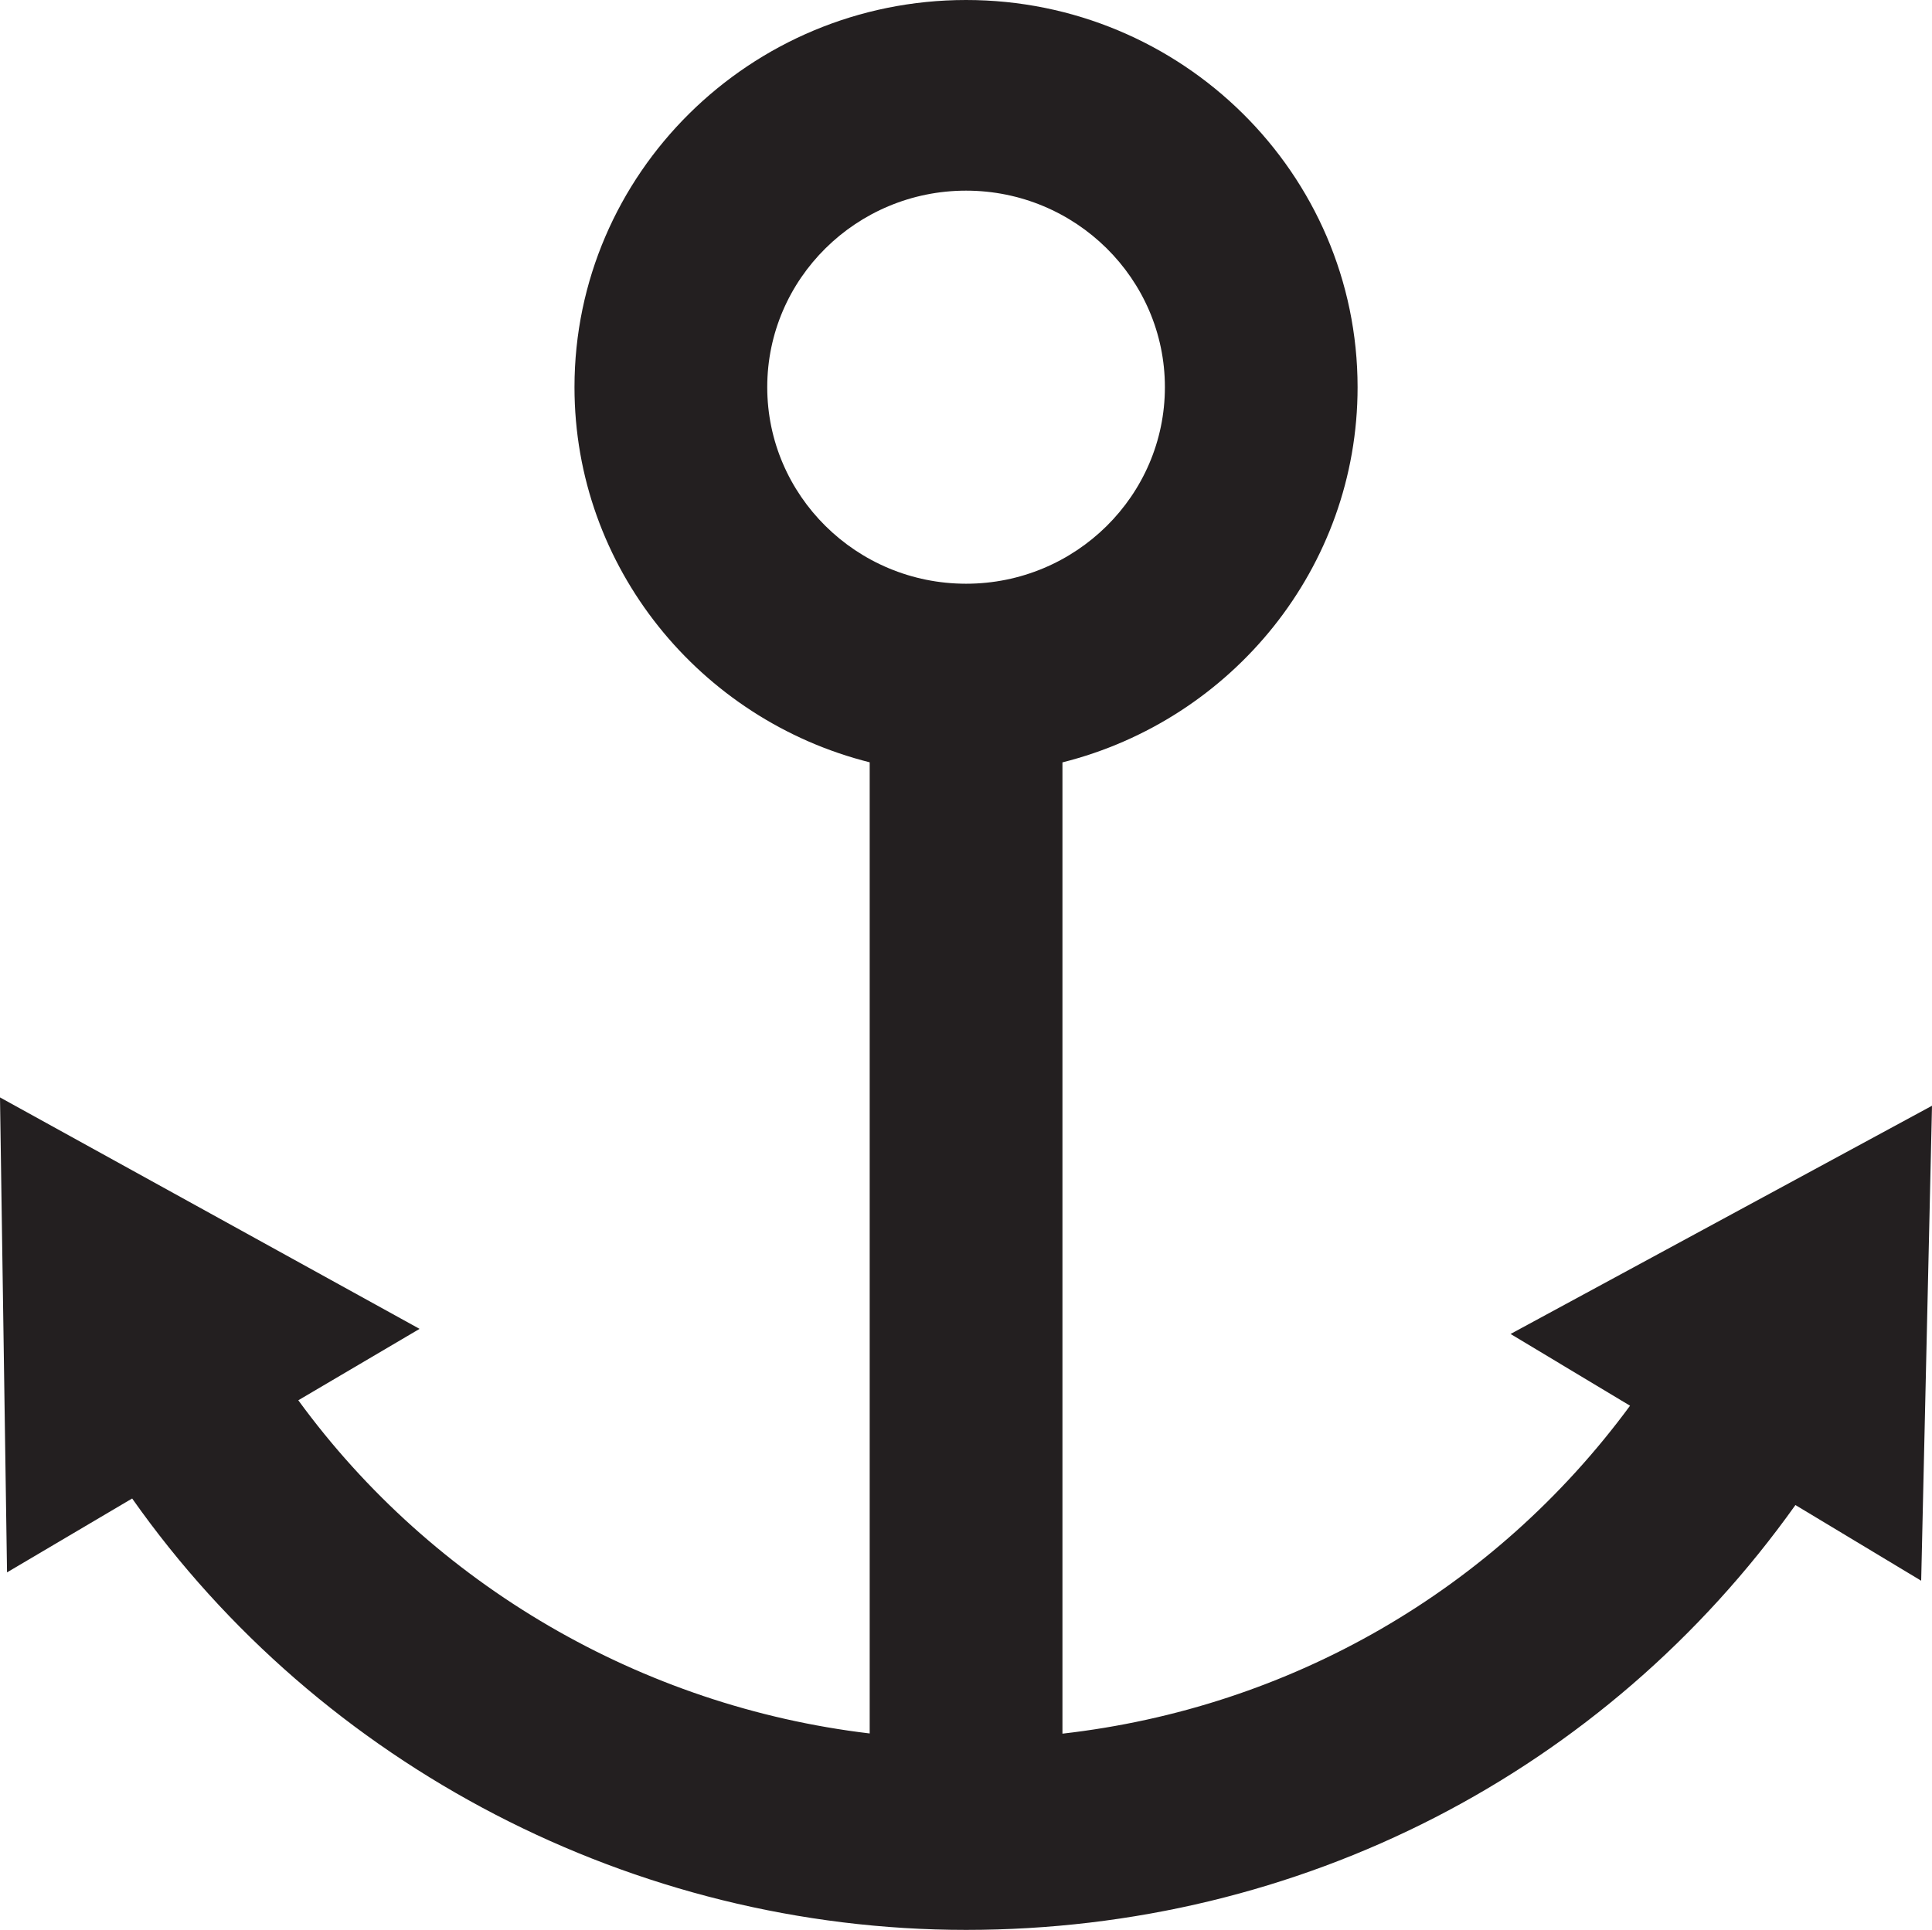 <?xml version="1.0" encoding="iso-8859-1"?>
<!-- Generator: Adobe Illustrator 16.0.0, SVG Export Plug-In . SVG Version: 6.00 Build 0)  -->
<!DOCTYPE svg PUBLIC "-//W3C//DTD SVG 1.1//EN" "http://www.w3.org/Graphics/SVG/1.1/DTD/svg11.dtd">
<svg version="1.1" id="Layer_1" xmlns="http://www.w3.org/2000/svg" xmlns:xlink="http://www.w3.org/1999/xlink" x="0px" y="0px"
	 width="28.024px" height="28px" viewBox="0 0 28.024 28" style="enable-background:new 0 0 28.024 28;" xml:space="preserve">
<g id="_x35_2-anchor.png">
	<g>
		<path style="fill:#231F20;" d="M21.911,19.354l1.733,1.041c-1.969,2.676-4.928,4.381-8.233,4.758V11.061
			c2.458-0.617,4.281-2.824,4.281-5.443C19.692,2.521,17.145,0,14.013,0s-5.68,2.521-5.68,5.617c0,2.619,1.824,4.826,4.282,5.443
			v14.09c-3.305-0.393-6.333-2.152-8.288-4.834l1.759-1.036L0,15.922l0.102,6.891l1.815-1.072C4.651,25.624,9.197,28,14.013,28
			c4.845,0,9.27-2.287,12.03-6.164l1.824,1.098l0.157-6.891L21.911,19.354z M11.129,5.617c0-1.572,1.294-2.851,2.884-2.851
			c1.589,0,2.884,1.278,2.884,2.851s-1.294,2.852-2.884,2.852C12.423,8.469,11.129,7.189,11.129,5.617z"/>
	</g>
</g>
<g>
</g>
<g>
</g>
<g>
</g>
<g>
</g>
<g>
</g>
<g>
</g>
<g>
</g>
<g>
</g>
<g>
</g>
<g>
</g>
<g>
</g>
<g>
</g>
<g>
</g>
<g>
</g>
<g>
</g>
</svg>
